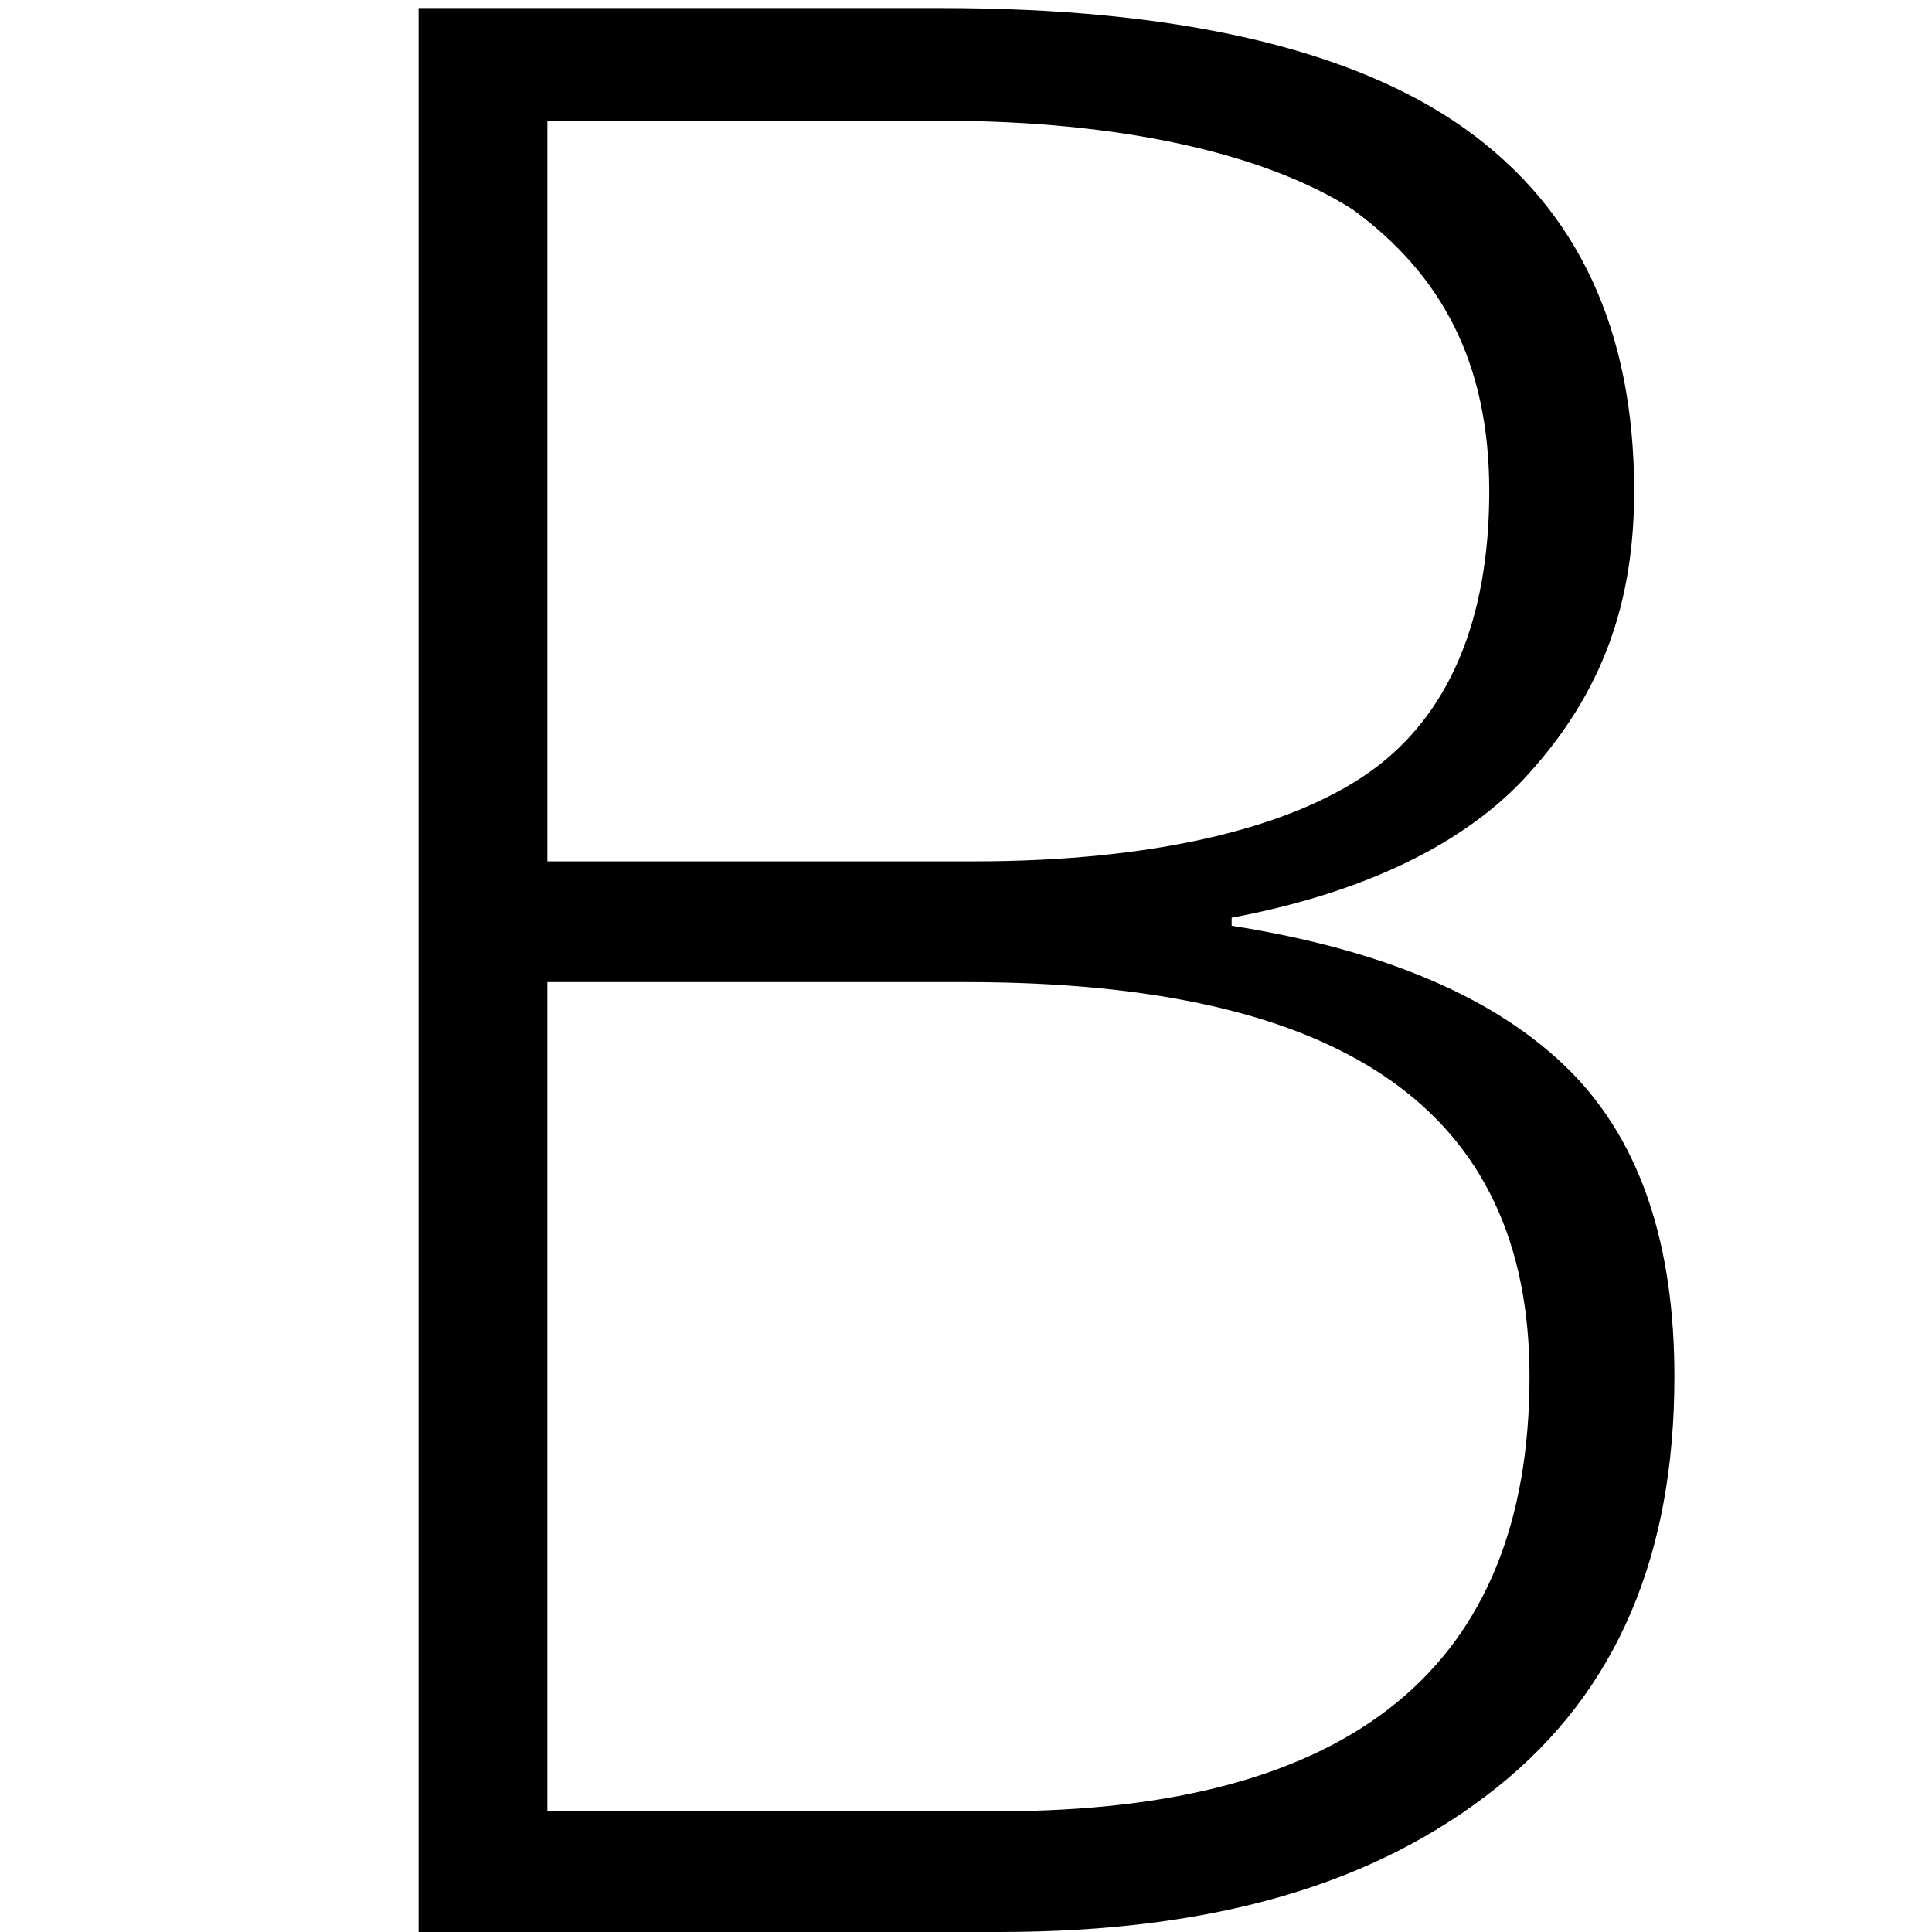 <?xml version="1.0" encoding="utf-8"?>
<!-- Generator: Adobe Illustrator 21.1.0, SVG Export Plug-In . SVG Version: 6.00 Build 0)  -->
<svg version="1.1" id="Layer_1" xmlns="http://www.w3.org/2000/svg" xmlns:xlink="http://www.w3.org/1999/xlink" x="0px" y="0px"
	 viewBox="0 0 24 24" style="enable-background:new 0 0 24 24;" xml:space="preserve">
<path d="M5.2,0.1h6.5c2.9,0,5.1,0.5,6.5,1.5c1.4,1,2.1,2.5,2.1,4.5c0,1.4-0.4,2.5-1.3,3.5c-0.8,0.9-2.1,1.5-3.7,1.8v0.1
	c1.9,0.3,3.3,0.9,4.2,1.8c0.9,0.9,1.3,2.2,1.3,3.8c0,2.2-0.7,3.9-2.2,5.1s-3.5,1.8-6.2,1.8H5.2V0.1z M6.8,10.7h5.3
	c2.2,0,3.9-0.4,4.9-1.1s1.5-1.9,1.5-3.5c0-1.6-0.6-2.7-1.7-3.5c-1.1-0.7-2.9-1.1-5.1-1.1H6.8V10.7z M6.8,12.2v10.3h5.6
	c4.4,0,6.6-1.8,6.6-5.4c0-3.3-2.3-4.9-7-4.9H6.8z"/>
</svg>
